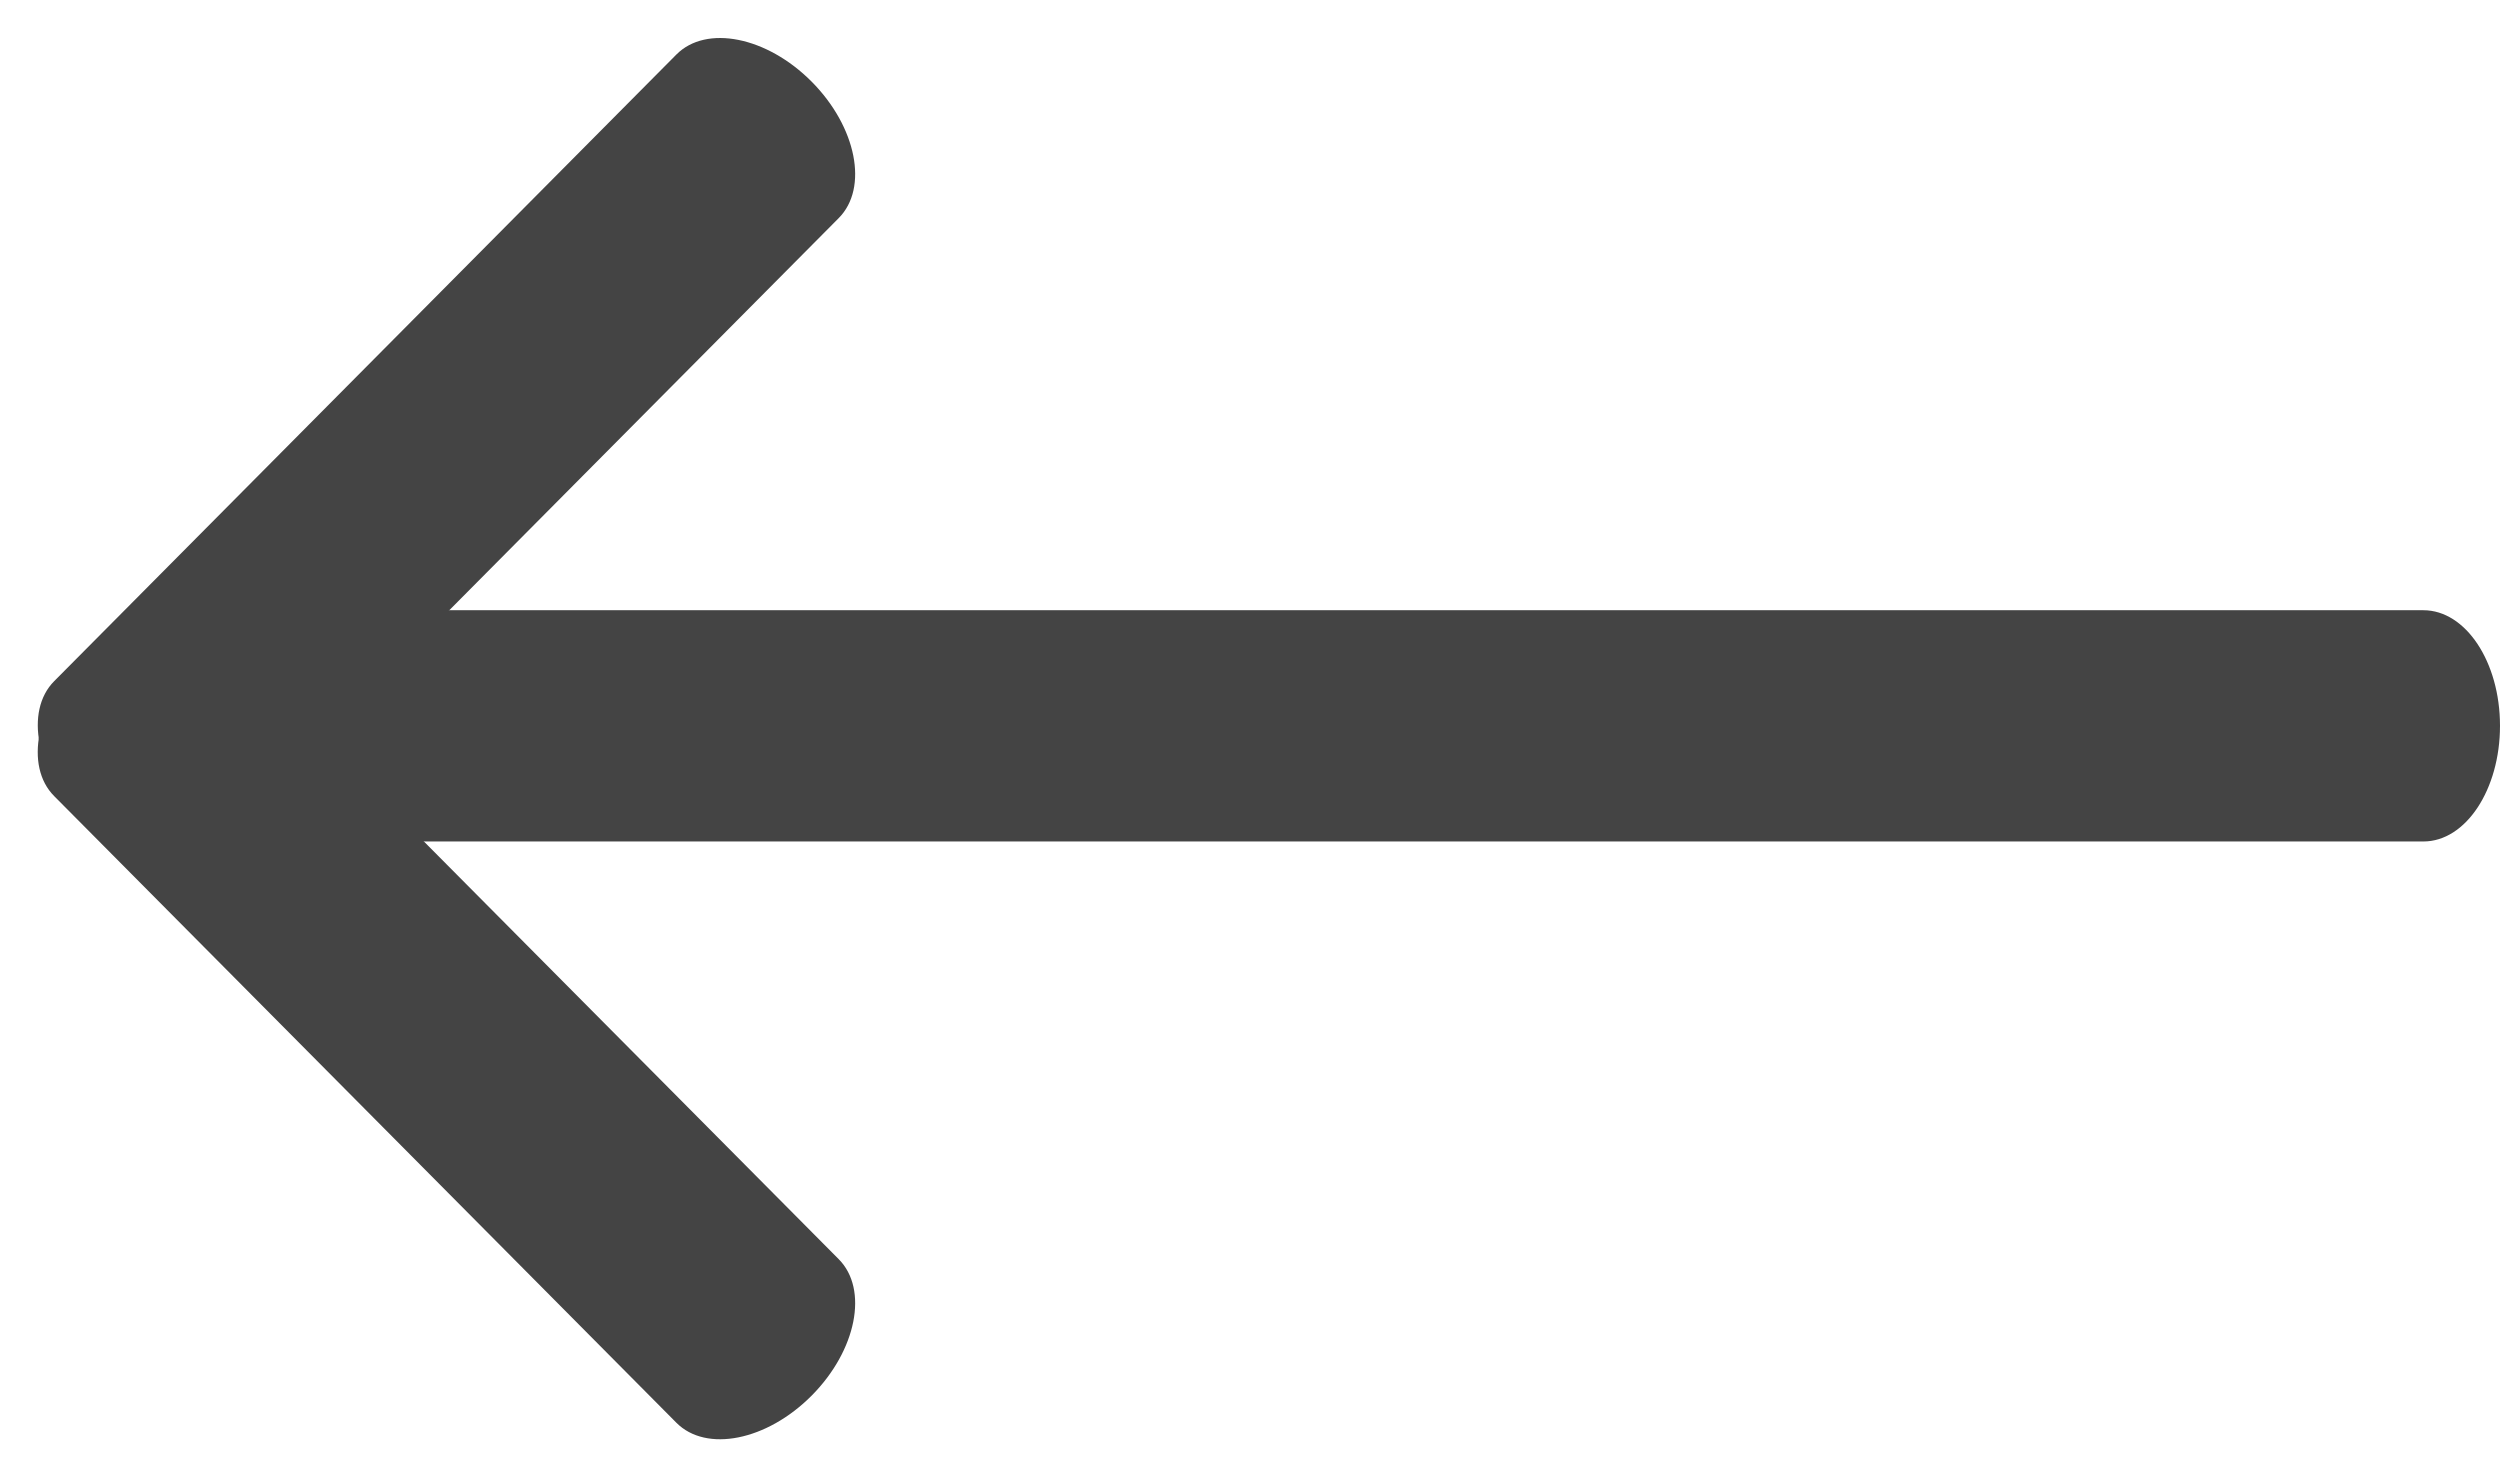 <svg width="22" height="13" viewBox="0 0 22 13" fill="none" xmlns="http://www.w3.org/2000/svg">
<path d="M21.326 5.37L1.46 5.37C1.088 5.37 0.786 5.825 0.786 6.387C0.786 6.949 1.088 7.405 1.46 7.405L21.326 7.405C21.698 7.405 22 6.949 22 6.387C22 5.825 21.698 5.37 21.326 5.37Z" fill="#444444"/>
<path d="M5.952 0.48L0.477 5.994C0.214 6.259 0.32 6.796 0.714 7.194C1.109 7.591 1.642 7.698 1.905 7.433L7.381 1.919C7.644 1.654 7.538 1.117 7.143 0.719C6.749 0.322 6.215 0.215 5.952 0.48Z" fill="#444444"/>
<path d="M7.381 11.081L1.905 5.567C1.642 5.302 1.109 5.409 0.714 5.806C0.32 6.204 0.213 6.741 0.477 7.006L5.952 12.52C6.215 12.785 6.749 12.678 7.143 12.281C7.538 11.883 7.644 11.346 7.381 11.081Z" fill="#444444"/>
</svg>
